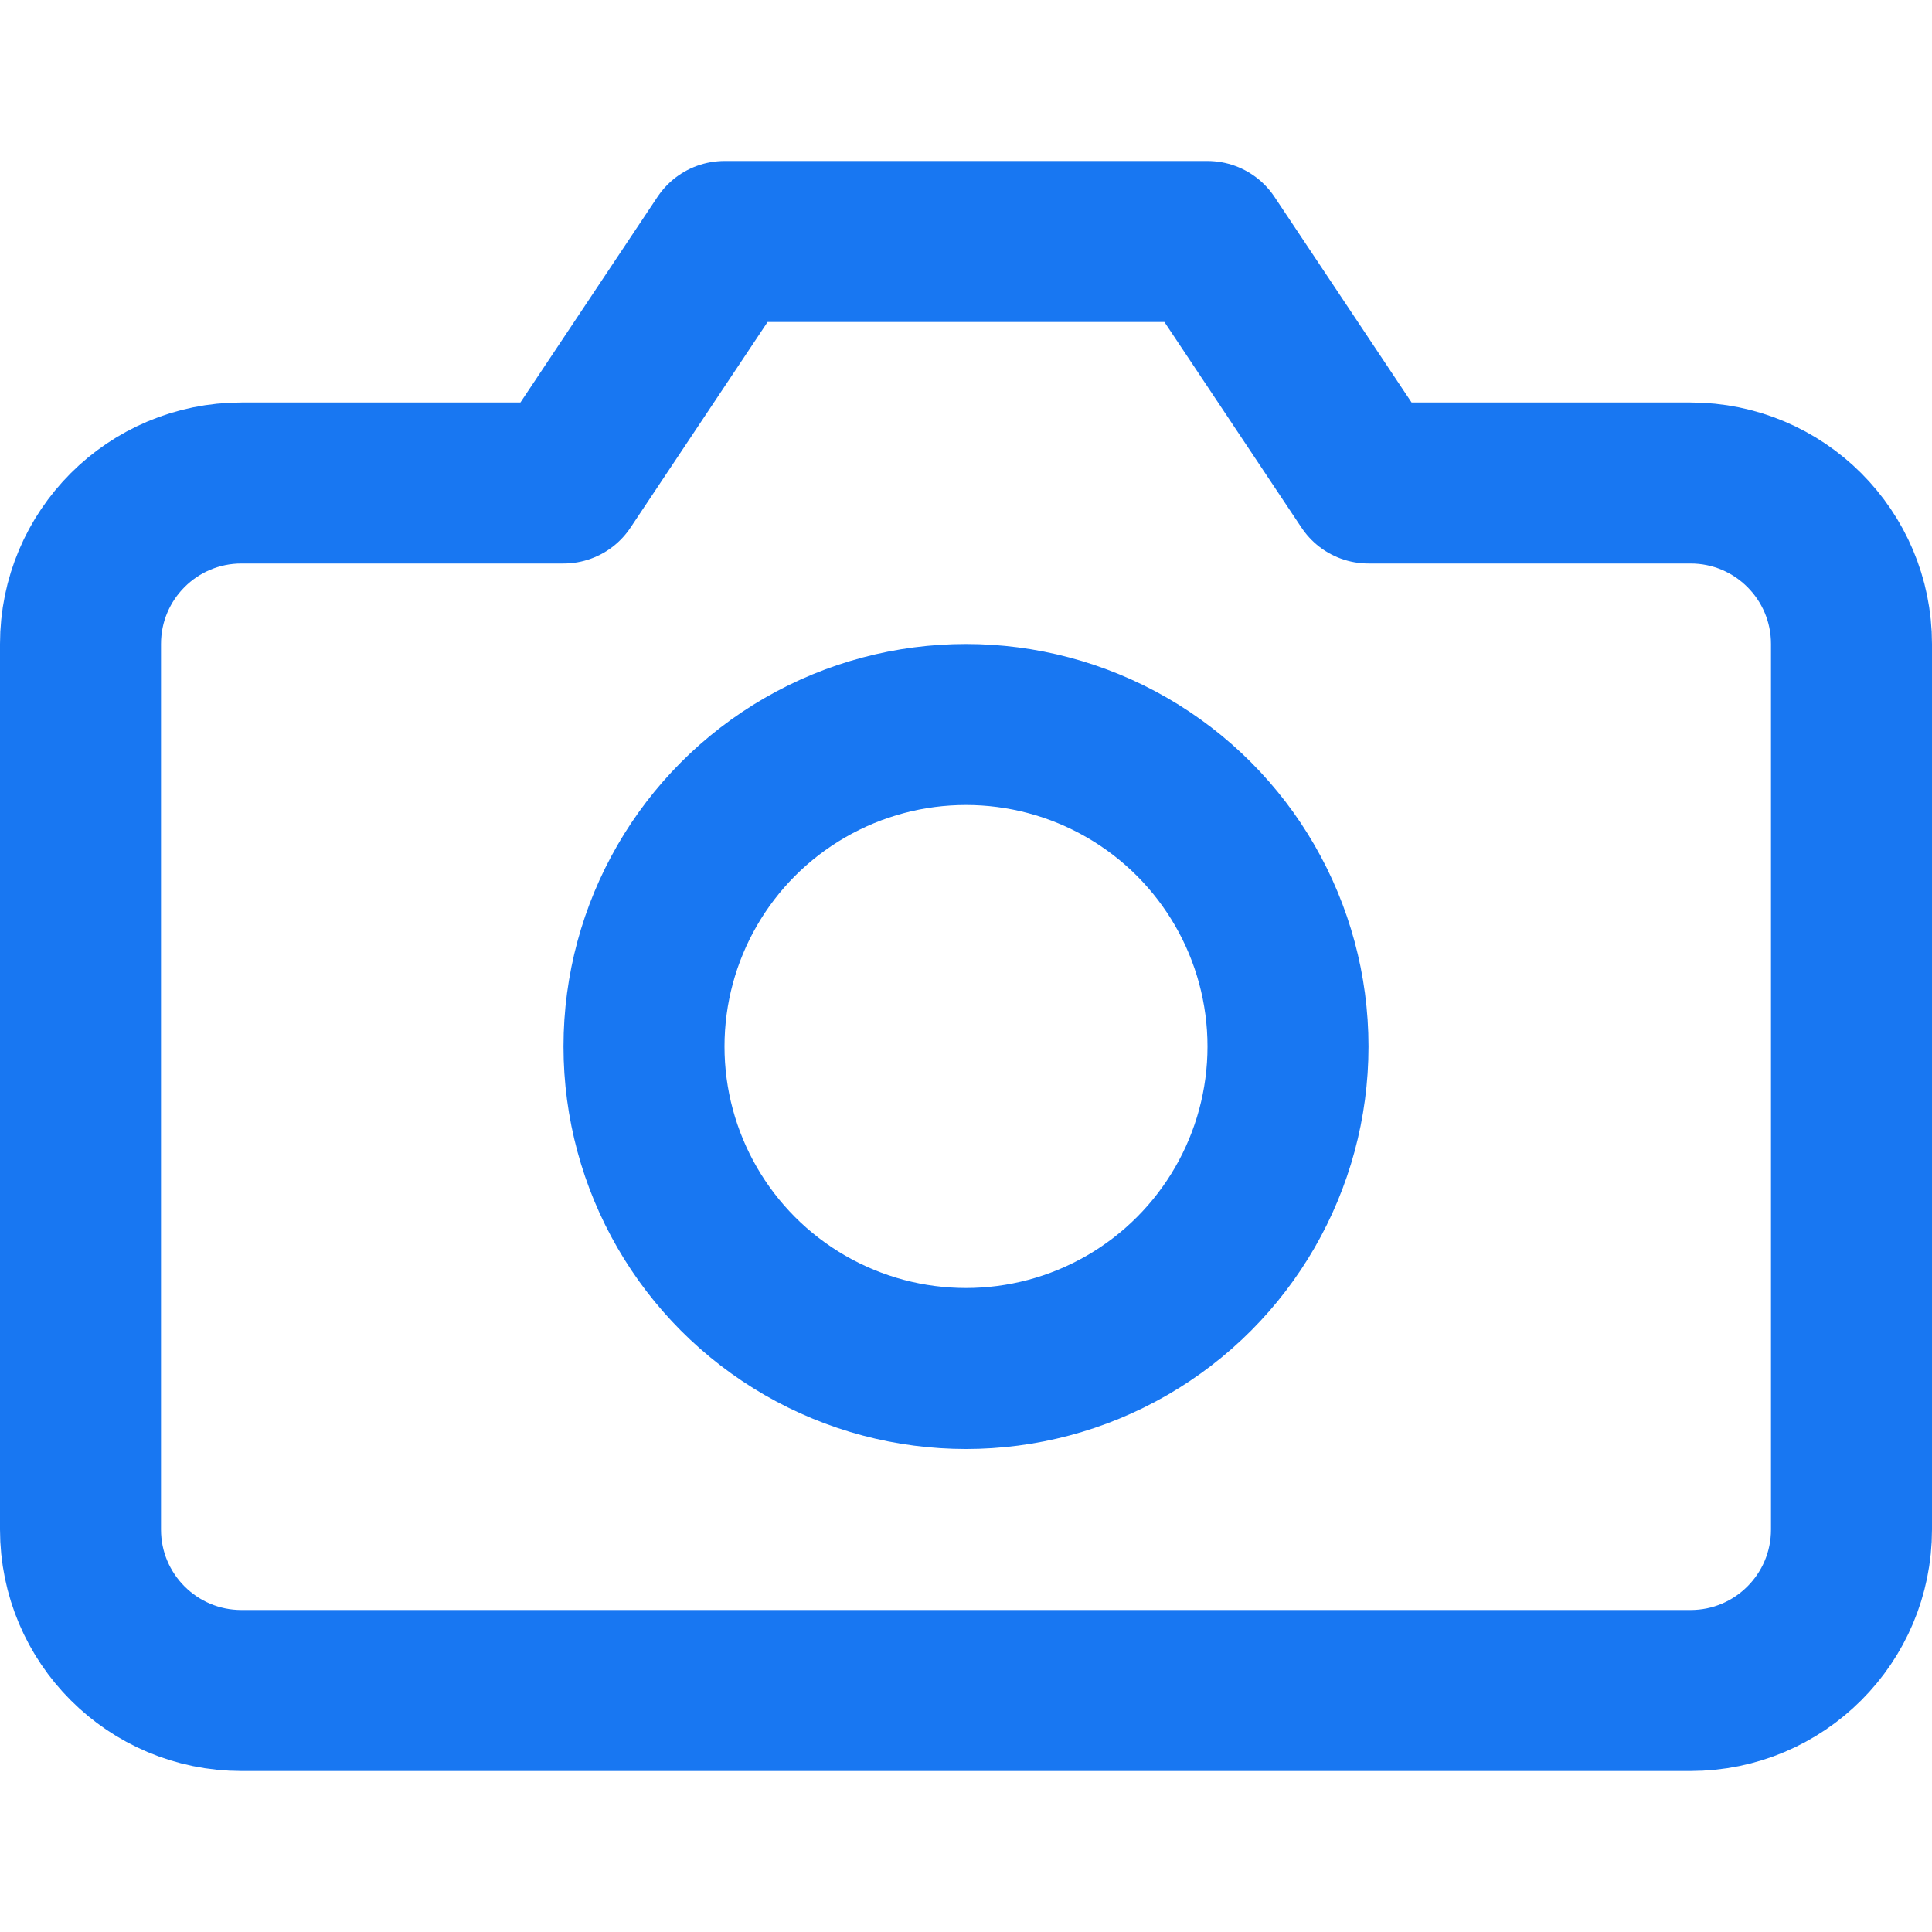<svg width="24" height="24" viewBox="0 0 24 24" xmlns="http://www.w3.org/2000/svg" xmlns:xlink="http://www.w3.org/1999/xlink" stroke="currentColor" stroke-width="2" stroke-linecap="round" stroke-linejoin="round" fill="none" overflow="hidden"><path d="M23 19C23 20.105 22.105 21 21 21L3 21C1.895 21 1 20.105 1 19L1 8C1 6.895 1.895 6 3 6L7 6 9 3 15 3 17 6 21 6C22.105 6 23 6.895 23 8Z" stroke="#1877F2"/><circle cx="12" cy="13" r="4" stroke="#1877F2"/></svg>